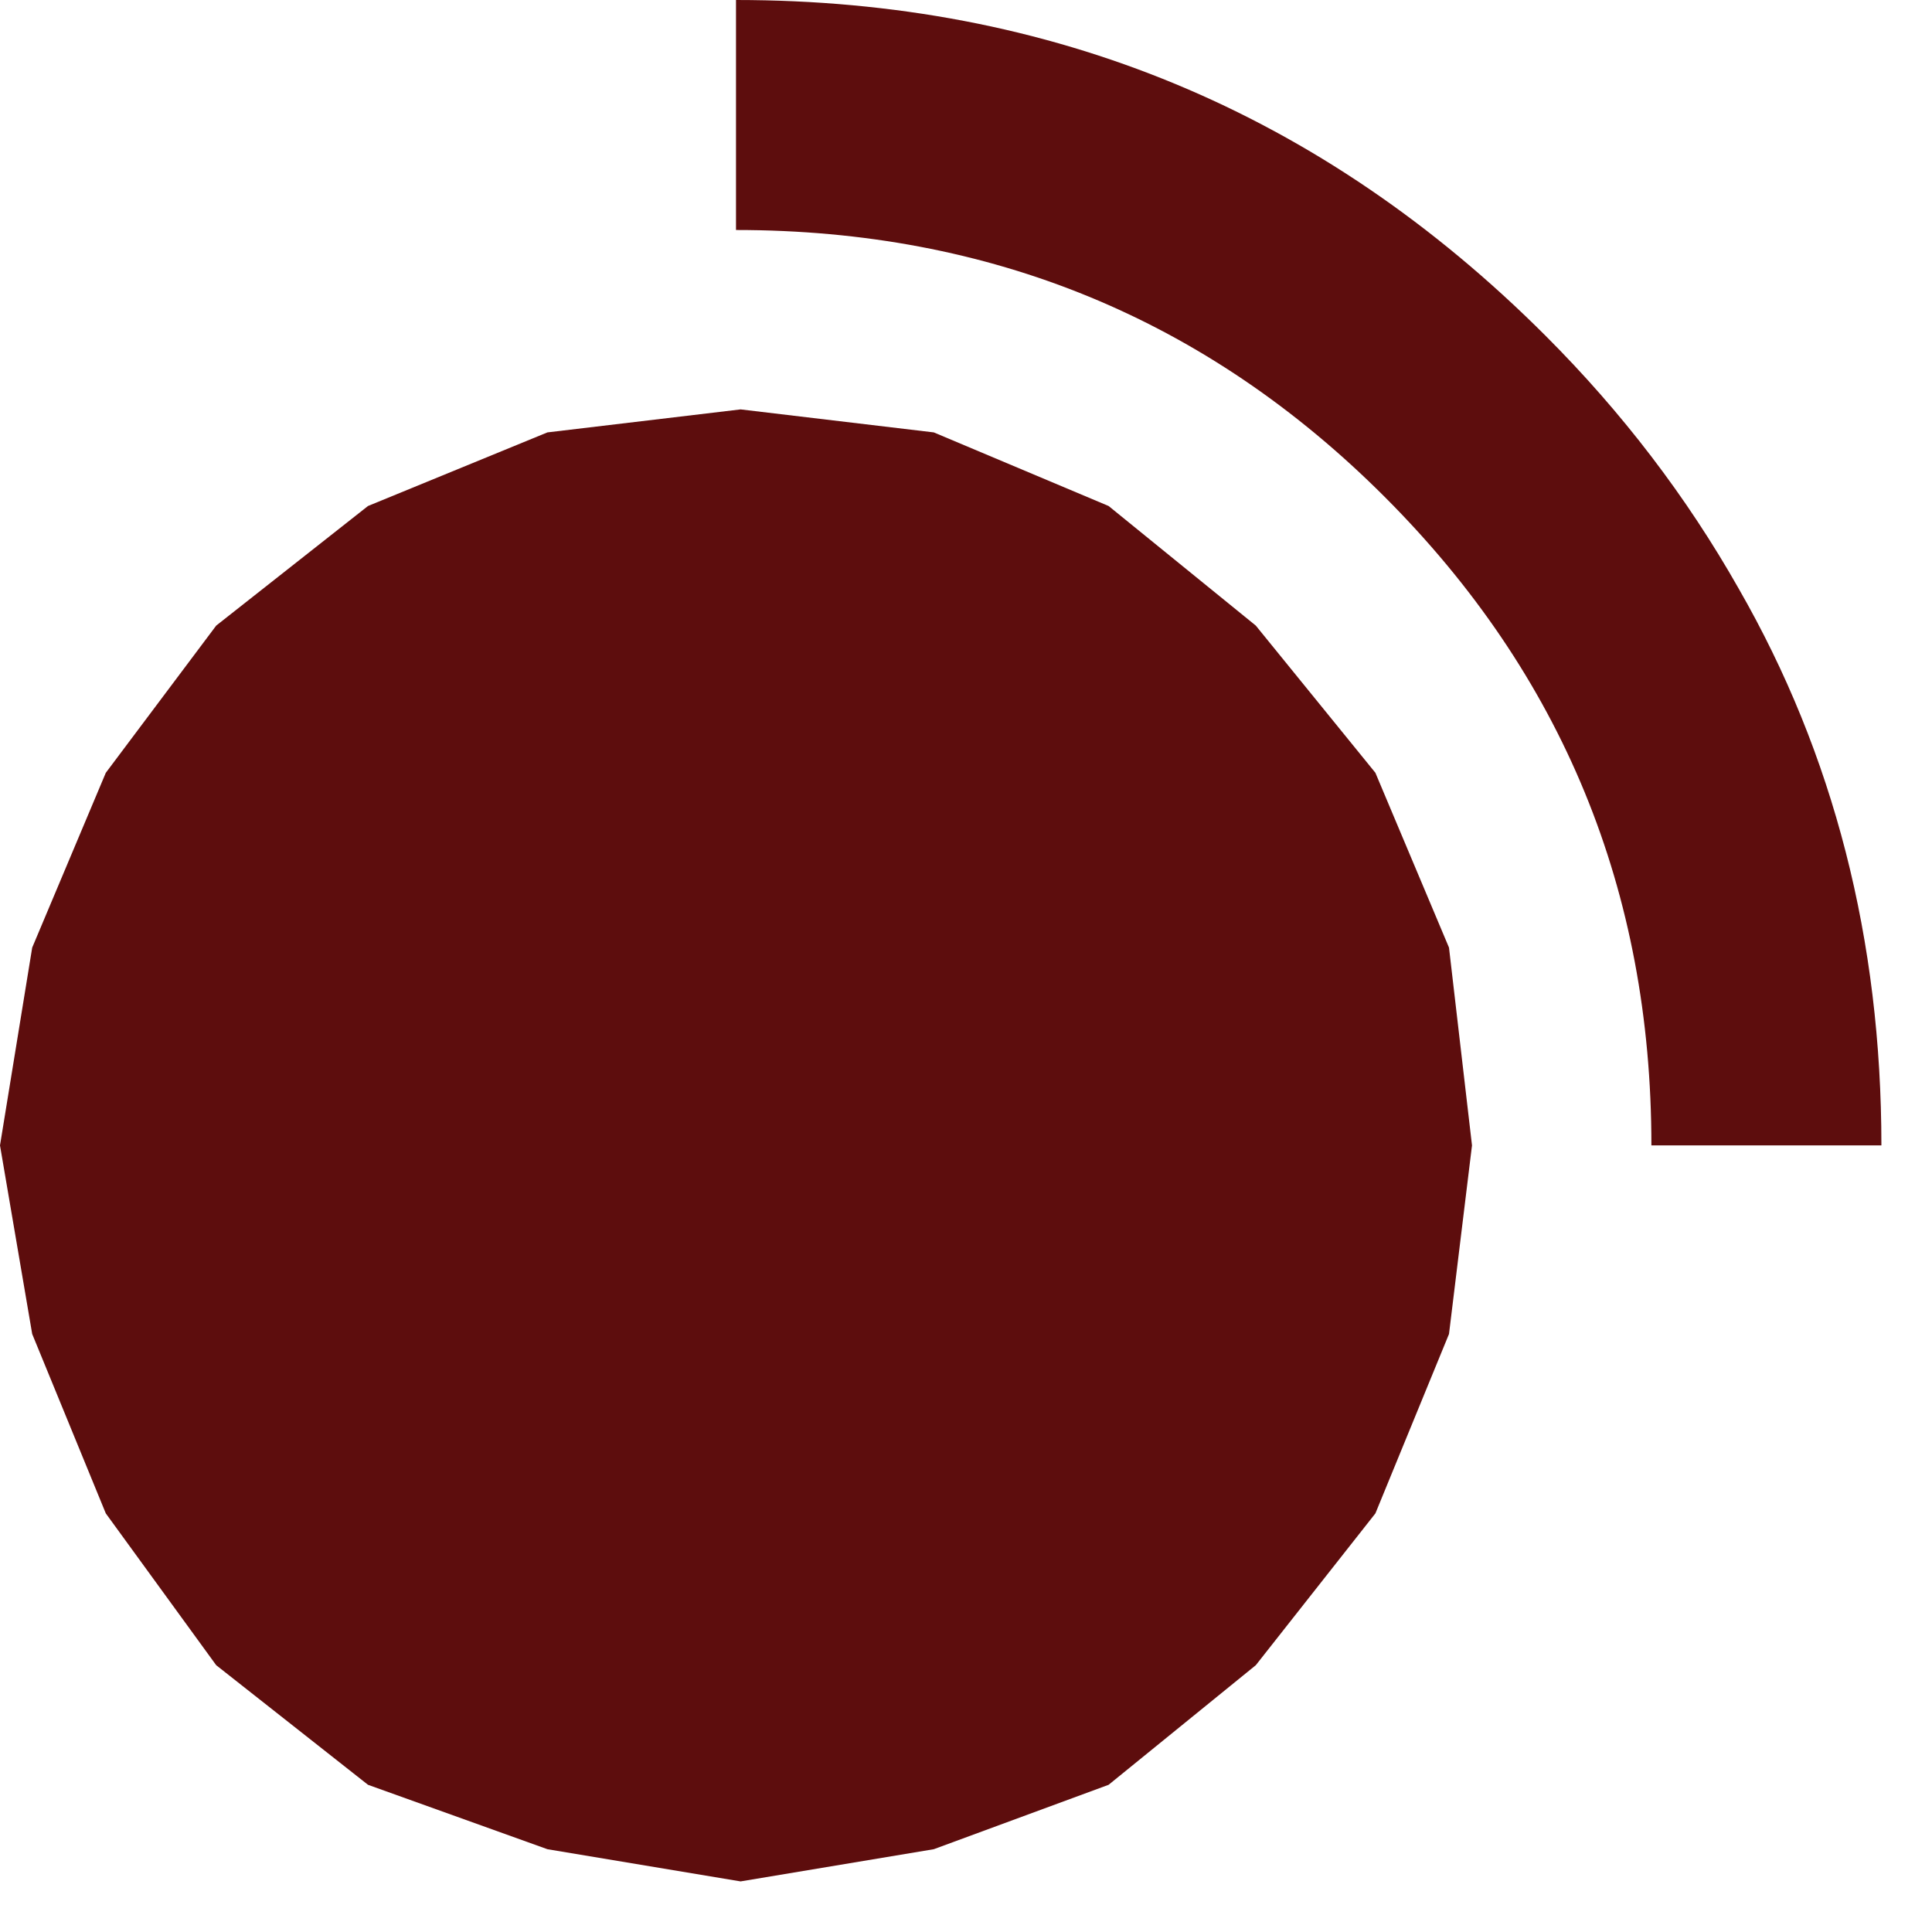 <?xml version="1.0" encoding="utf-8"?>
<svg version="1.1" id="Layer_1"
xmlns="http://www.w3.org/2000/svg"
xmlns:xlink="http://www.w3.org/1999/xlink"
xmlns:author="http://www.sothink.com"
width="21px" height="21px"
xml:space="preserve">
<g id="392" transform="matrix(1, 0, 0, 1, 8, 12.45)">
<path style="fill:#5D0D0D;fill-opacity:1" d="M7.75,-2.15L8 0L7.75 2.05L6.95 4L5.65 5.65L4.05 6.95L2.15 7.65L0.05 8L-2.05 7.65L-4 6.95L-5.65 5.65L-6.85 4L-7.65 2.05L-8 0L-7.65 -2.15L-6.85 -4.05L-5.65 -5.65L-4 -6.95L-2.05 -7.75L0.05 -8L2.15 -7.75L4.05 -6.95L5.65 -5.65L6.95 -4.05L7.75 -2.15" />
<path style="fill:#5D0D0D;fill-opacity:1" d="M0,-9.95L0 -12.45Q5.15 -12.45 8.8 -8.8Q10.05 -7.55 10.9 -6.05Q12.45 -3.35 12.45 0L9.95 0Q9.95 -4.15 7.05 -7.05Q4.15 -9.95 0 -9.95" />
</g>
</svg>
